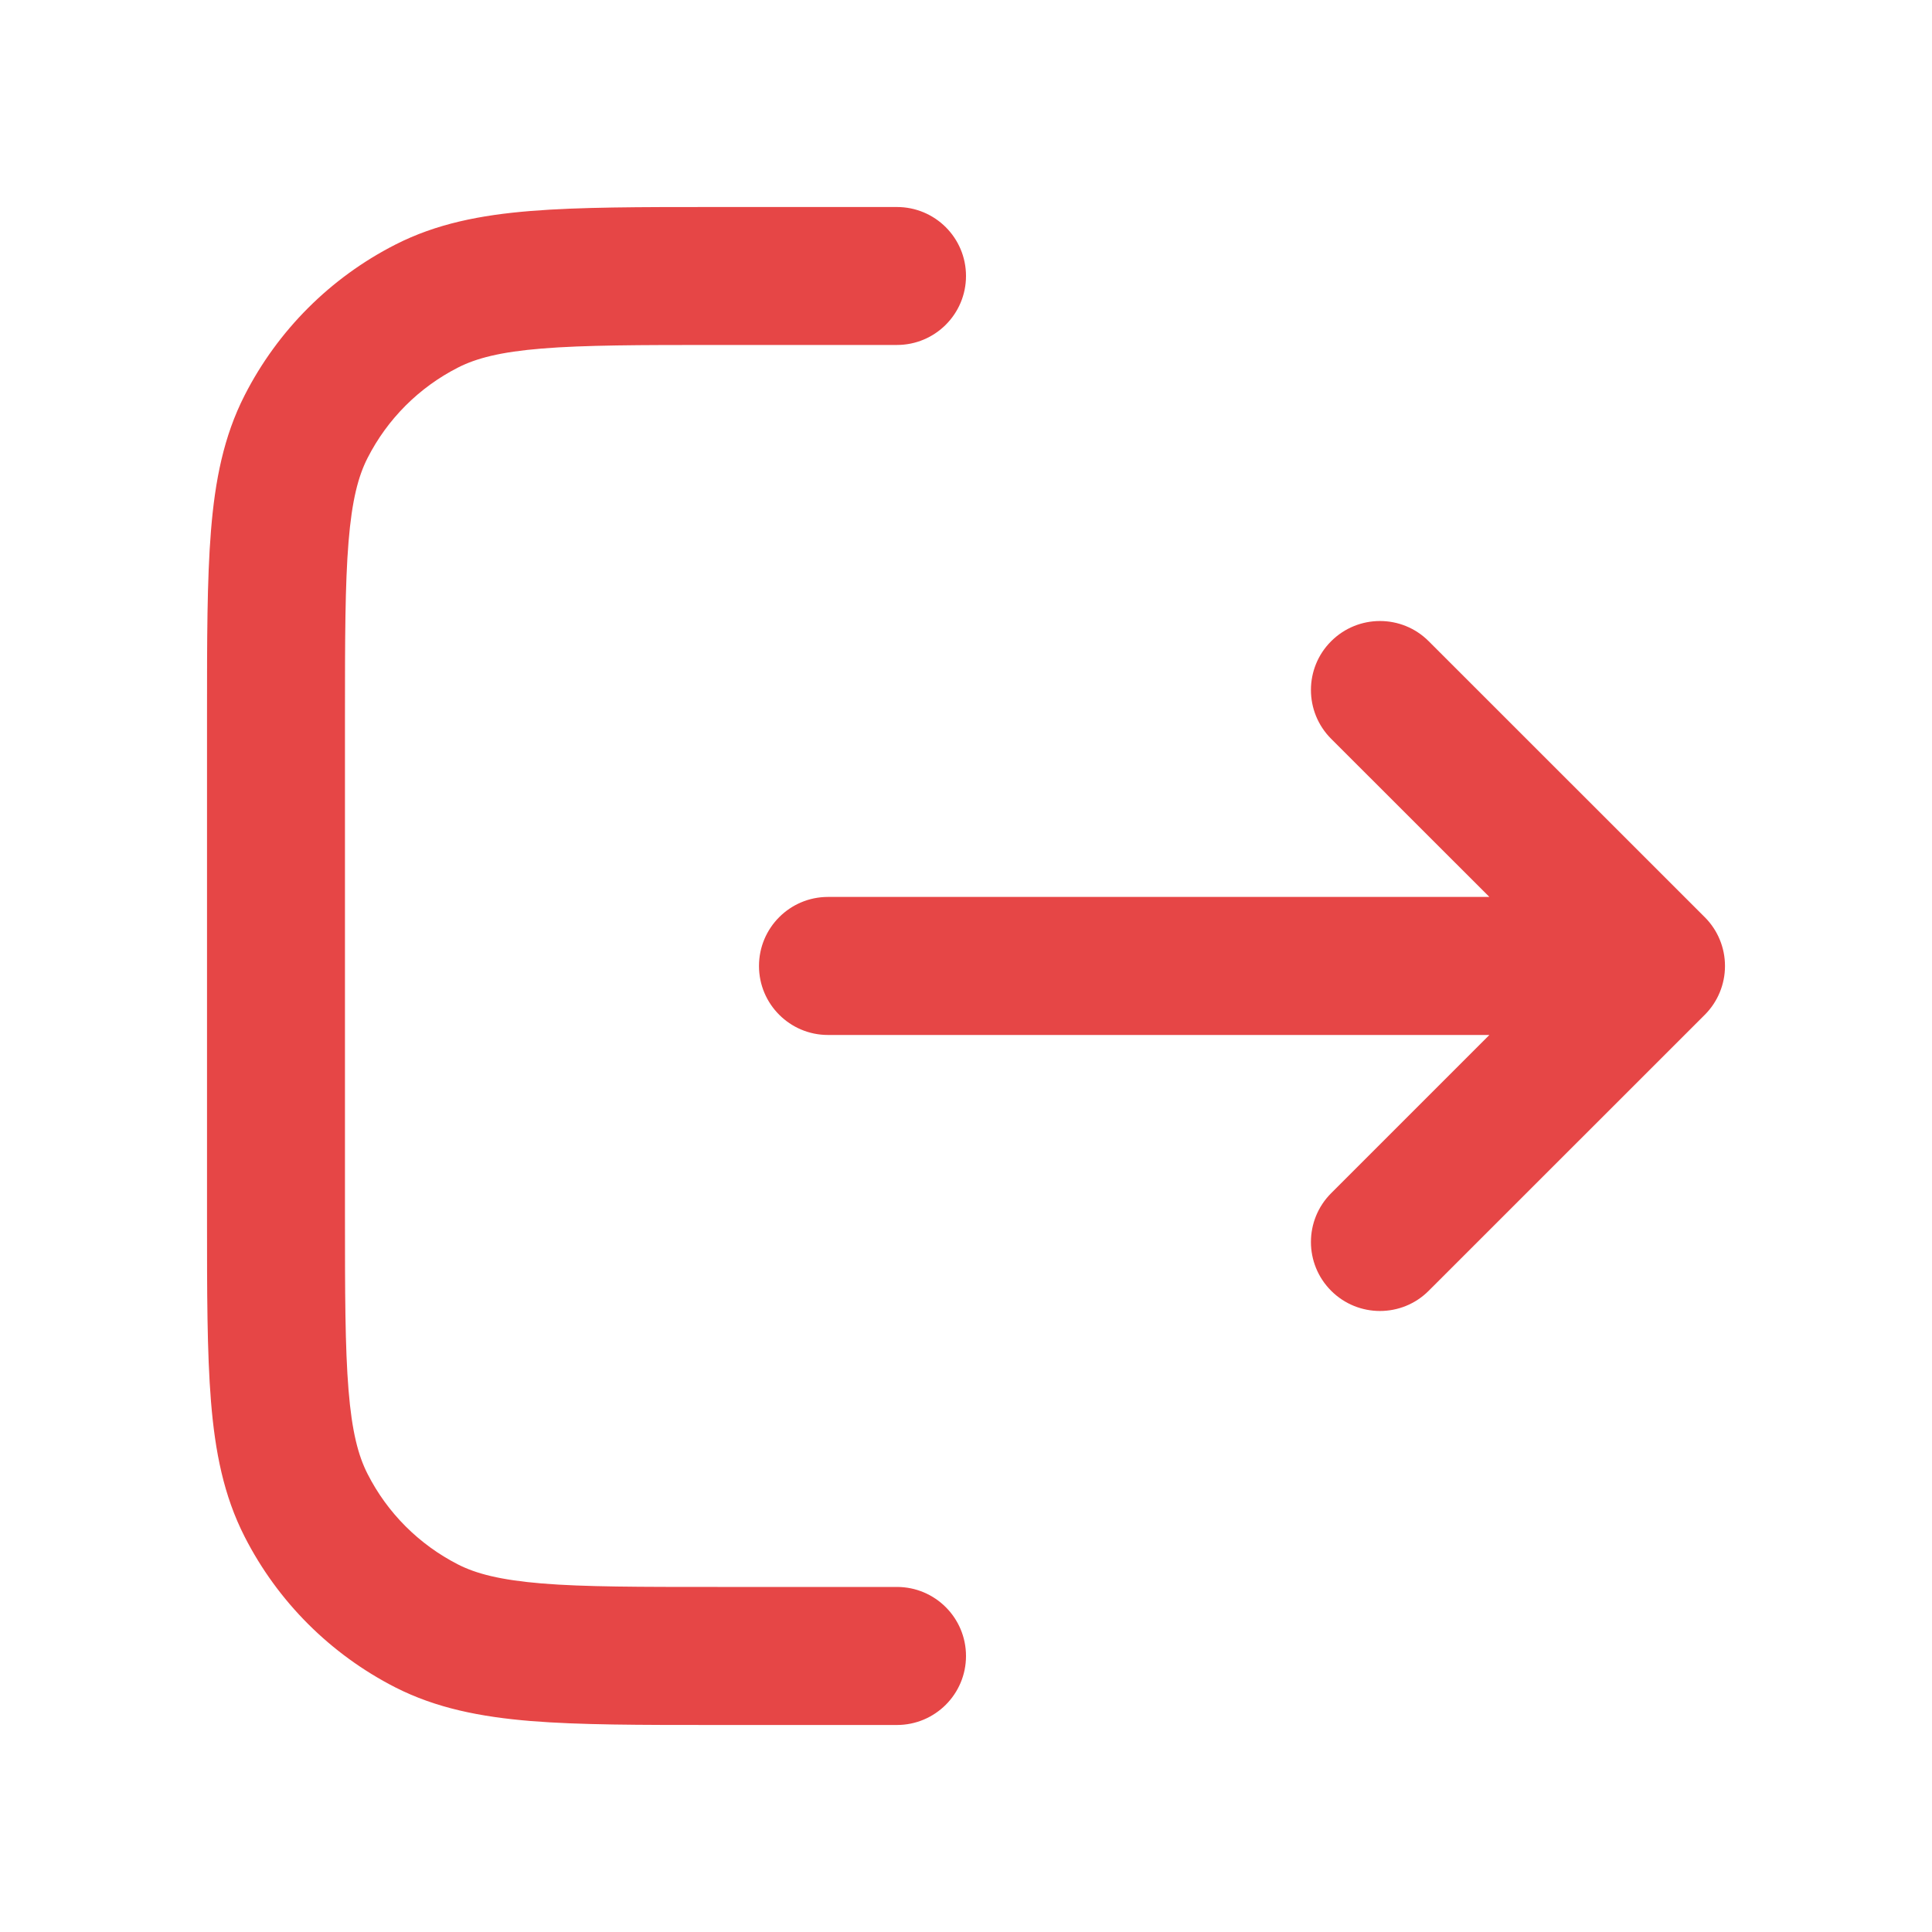 <svg width="20" height="20" viewBox="0 0 20 20" fill="none" xmlns="http://www.w3.org/2000/svg">
<path fill-rule="evenodd" clip-rule="evenodd" d="M7.398 2.143L9.285 2.143C9.68 2.143 10 2.462 10 2.857C10 3.251 9.68 3.571 9.285 3.571H7.428C6.616 3.571 6.05 3.572 5.61 3.608C5.178 3.643 4.929 3.709 4.741 3.805C4.338 4.01 4.01 4.338 3.805 4.741C3.709 4.929 3.643 5.178 3.608 5.61C3.572 6.05 3.571 6.616 3.571 7.428V12.571C3.571 13.383 3.572 13.949 3.608 14.389C3.643 14.822 3.709 15.07 3.805 15.258C4.01 15.662 4.338 15.989 4.741 16.195C4.929 16.291 5.178 16.356 5.61 16.392C6.05 16.428 6.616 16.428 7.428 16.428H9.285C9.68 16.428 10 16.748 10 17.143C10 17.537 9.68 17.857 9.285 17.857H7.398C6.624 17.857 5.999 17.857 5.494 17.816C4.973 17.773 4.516 17.683 4.093 17.468C3.421 17.125 2.874 16.579 2.532 15.907C2.316 15.484 2.226 15.027 2.184 14.506C2.143 14 2.143 13.376 2.143 12.602V7.398C2.143 6.624 2.143 5.999 2.184 5.494C2.226 4.973 2.316 4.516 2.532 4.093C2.874 3.421 3.421 2.874 4.093 2.532C4.516 2.316 4.973 2.226 5.494 2.184C5.999 2.143 6.624 2.143 7.398 2.143ZM13.78 6.638C14.059 6.359 14.512 6.359 14.79 6.638L17.648 9.495C17.782 9.629 17.857 9.81 17.857 10C17.857 10.189 17.782 10.371 17.648 10.505L14.79 13.362C14.512 13.641 14.059 13.641 13.78 13.362C13.501 13.083 13.501 12.631 13.78 12.352L15.418 10.714H8.571C8.177 10.714 7.857 10.394 7.857 10C7.857 9.605 8.177 9.285 8.571 9.285H15.418L13.78 7.648C13.501 7.369 13.501 6.916 13.78 6.638Z" fill="#E64646"/>
</svg>
